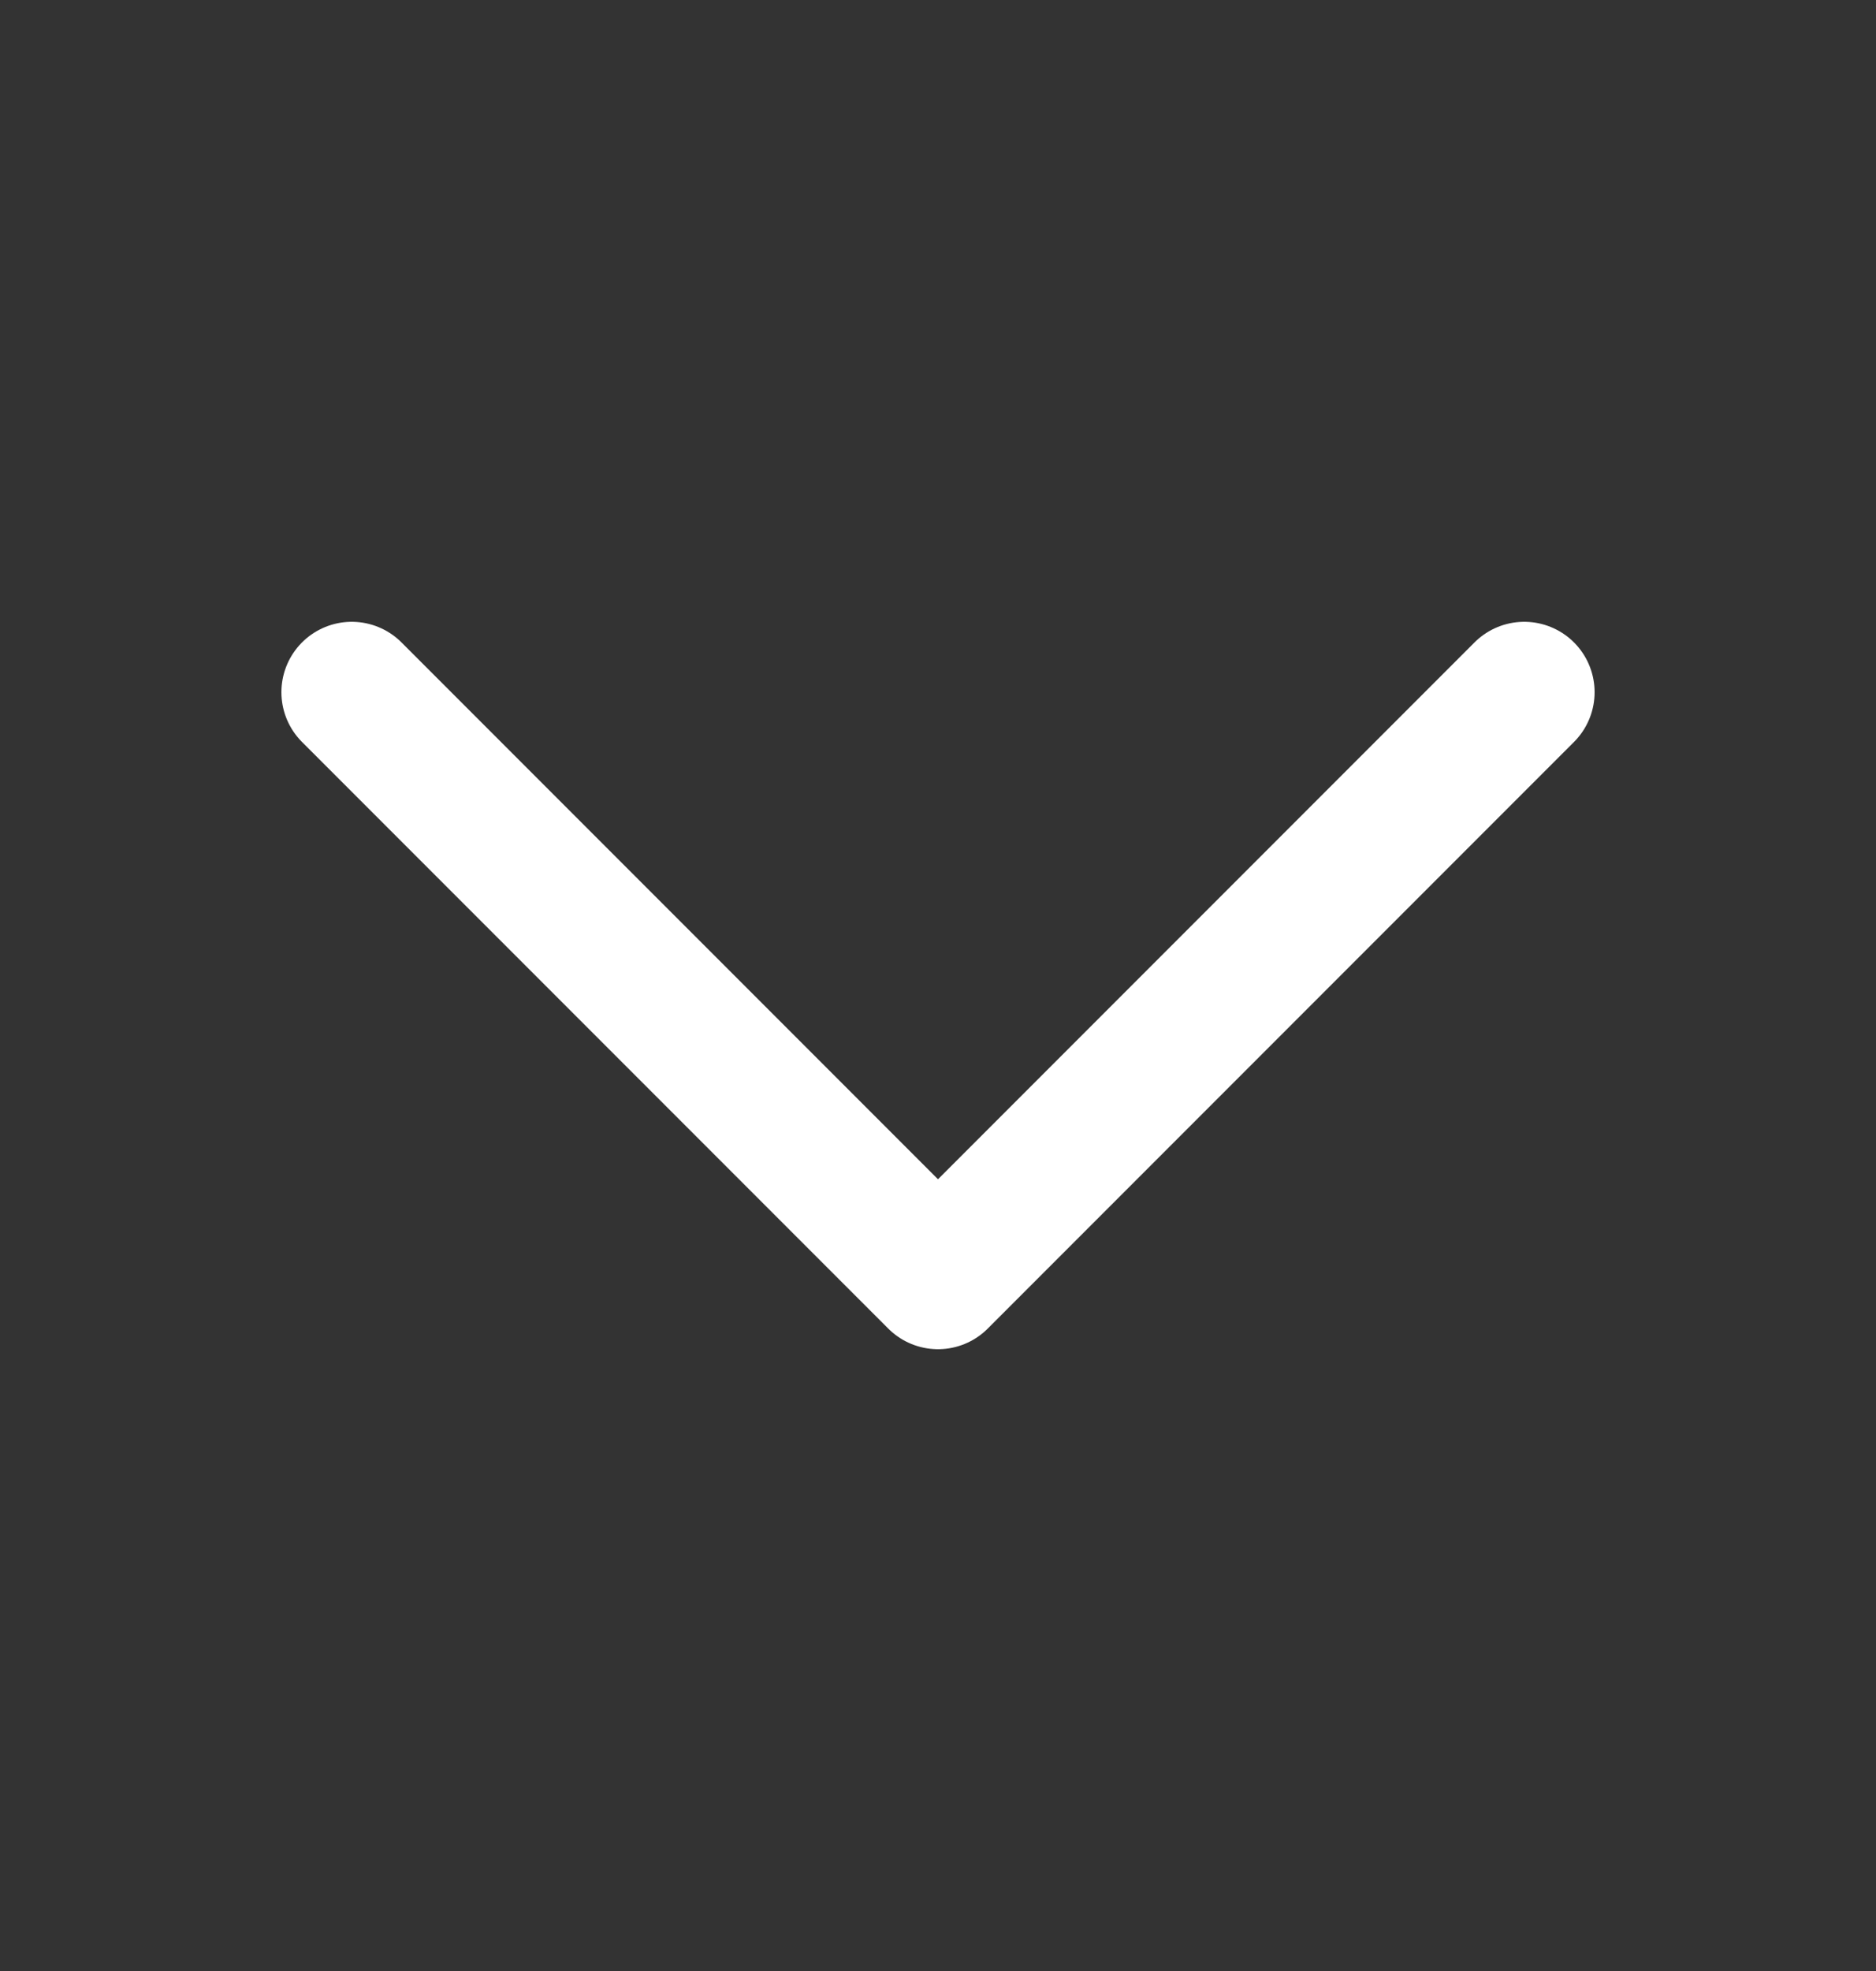 <svg width="20" height="21" viewBox="0 0 20 21" fill="none" xmlns="http://www.w3.org/2000/svg">
<rect x="0" y="0" width="20" height="21" fill="#333333" stroke="none"/>
<g id="heroicons-outline/chevron-down">
<path id="Vector 335" d="M16.25 7.375L10 13.625L3.75 7.375" stroke="white" stroke-width="1.5" stroke-linecap="round" stroke-linejoin="round"/>
</g>
</svg>
